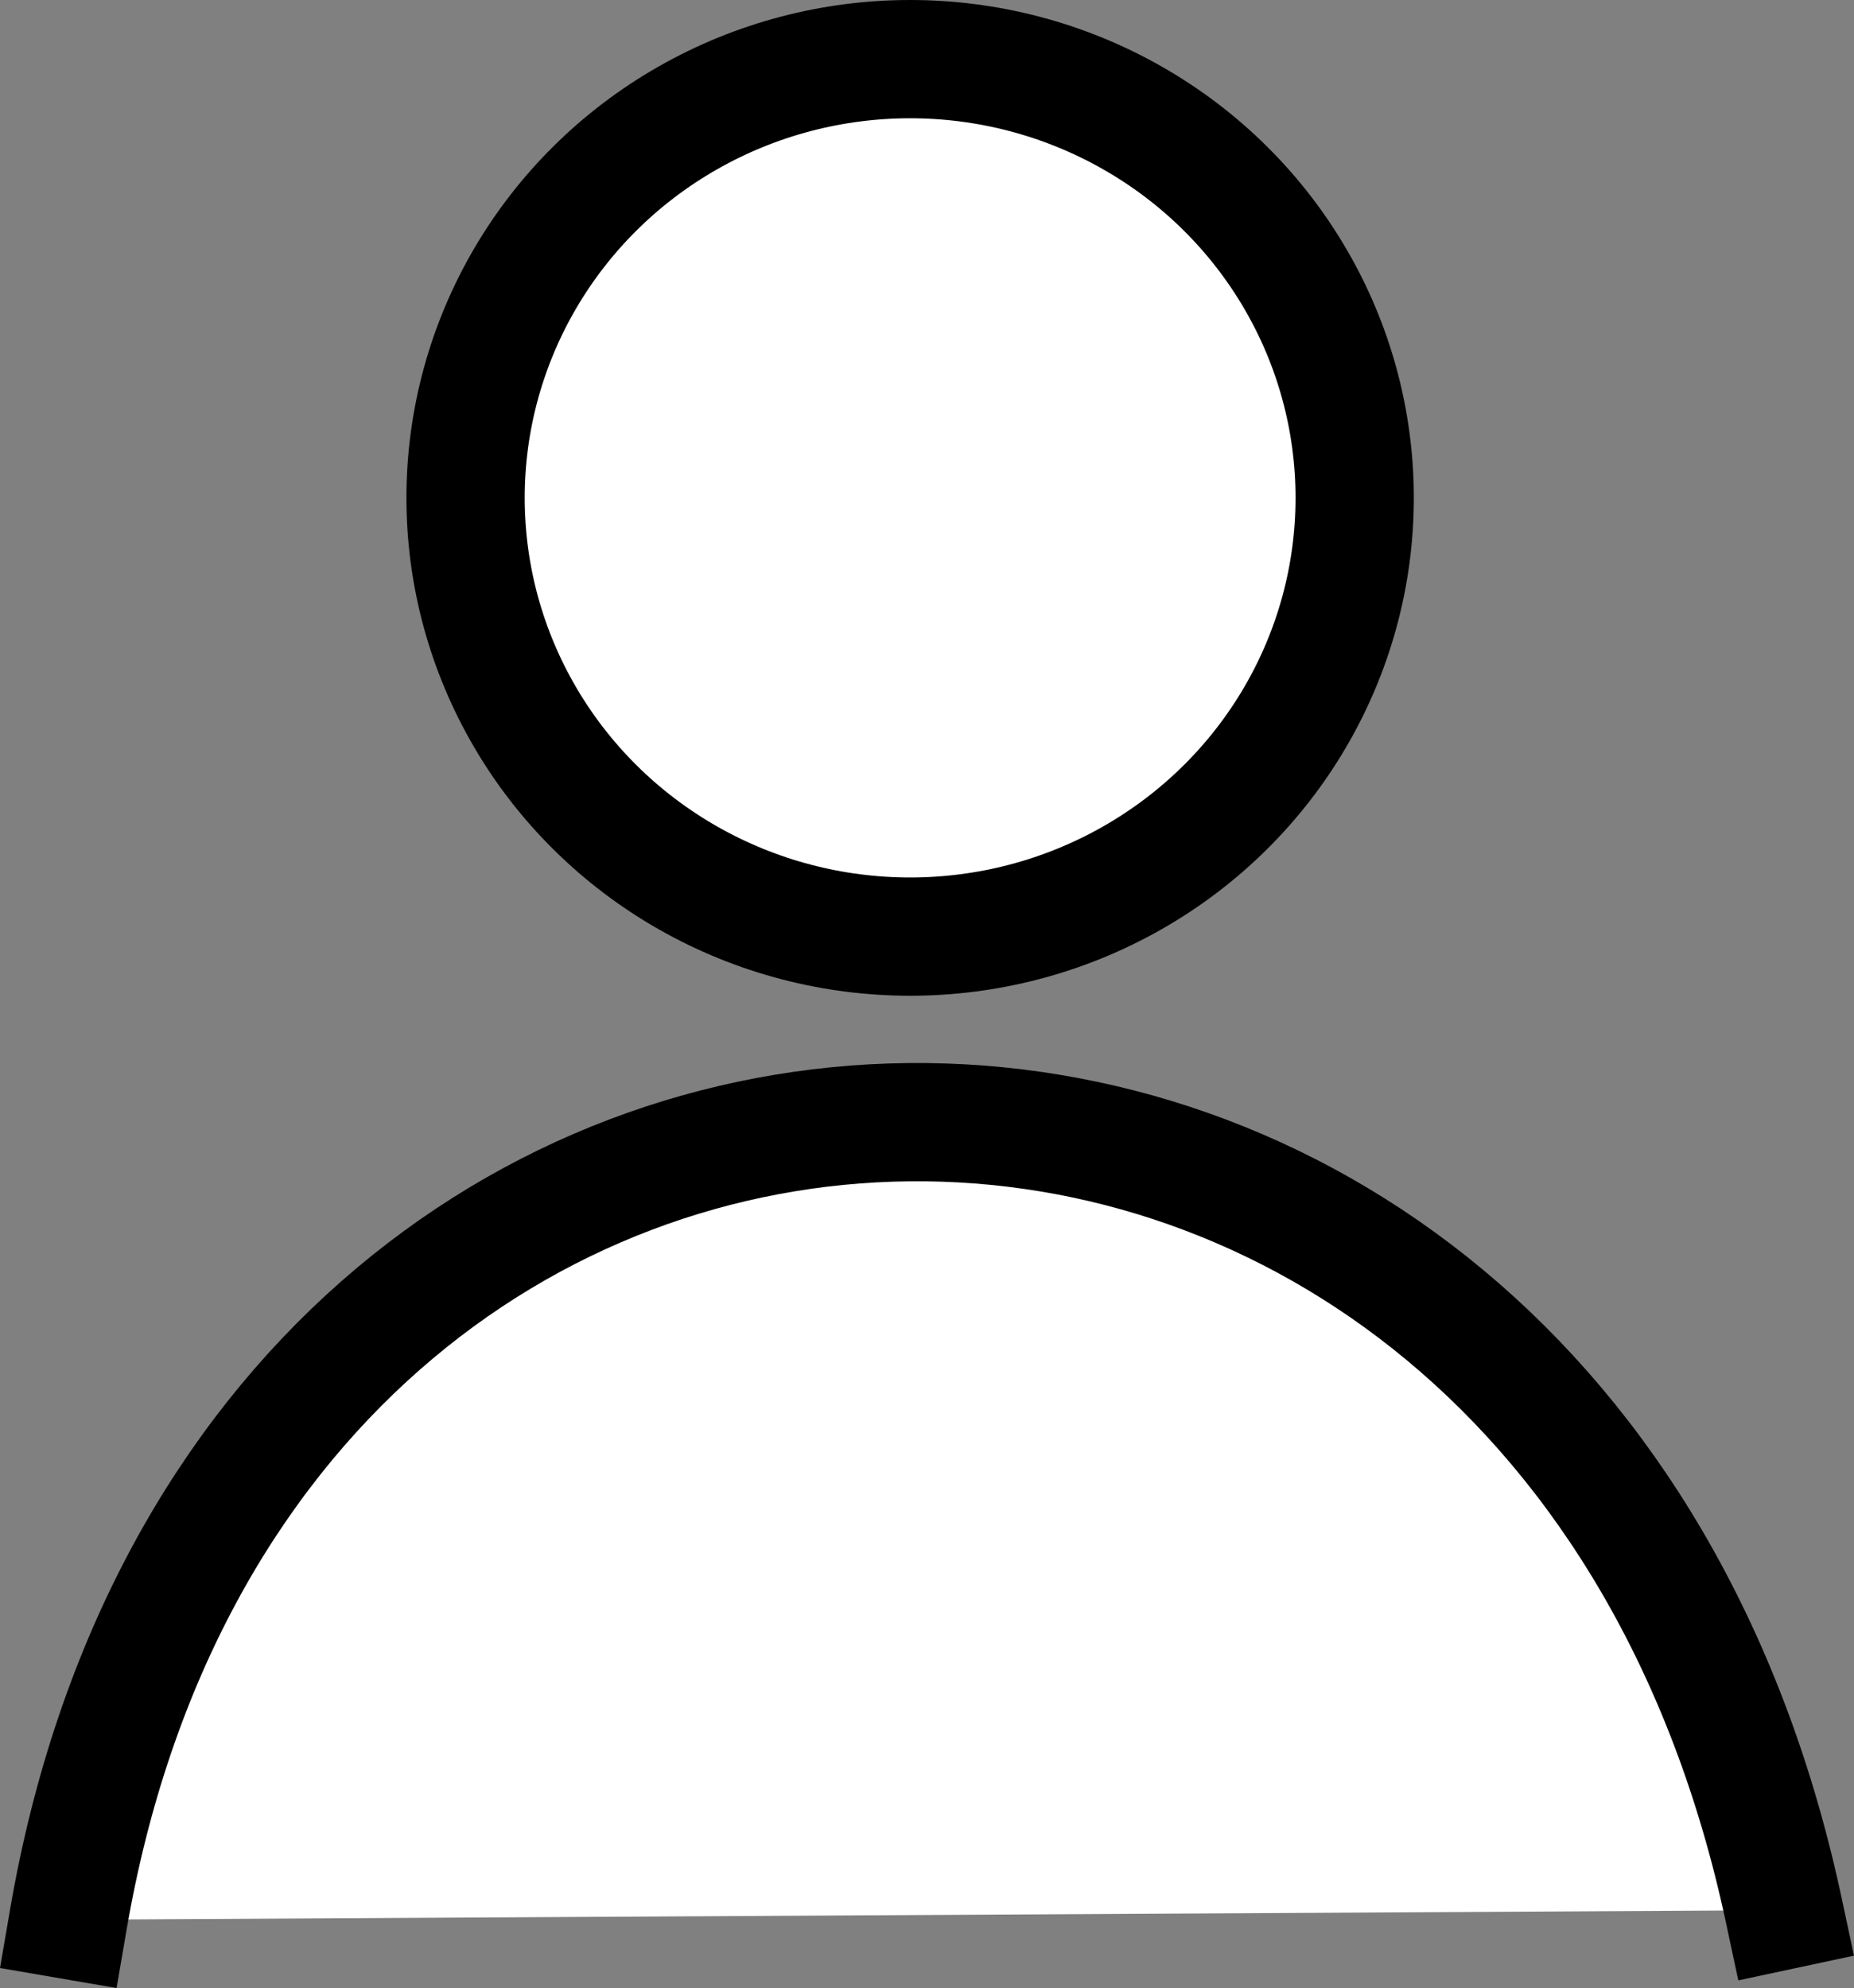 <?xml version="1.0" encoding="UTF-8" standalone="no"?>
<!-- Created with Inkscape (http://www.inkscape.org/) -->

<svg
   width="41.475mm"
   height="44.479mm"
   viewBox="0 0 41.475 44.479"
   version="1.1"
   id="svg1"
   inkscape:export-filename="bitmap.png"
   inkscape:export-xdpi="96"
   inkscape:export-ydpi="96"
   xmlns:inkscape="http://www.inkscape.org/namespaces/inkscape"
   xmlns:sodipodi="http://sodipodi.sourceforge.net/DTD/sodipodi-0.dtd"
   xmlns="http://www.w3.org/2000/svg"
   xmlns:svg="http://www.w3.org/2000/svg">
  <rect x="0" y="0" width="41.475" height="44.479" fill="#808080" stroke="none"/>
  <sodipodi:namedview
     id="namedview1"
     pagecolor="#ffffff"
     bordercolor="#000000"
     borderopacity="0.25"
     inkscape:showpageshadow="2"
     inkscape:pageopacity="0.0"
     inkscape:pagecheckerboard="0"
     inkscape:deskcolor="#d1d1d1"
     inkscape:document-units="mm" />
  <defs
     id="defs1" />
  <g
     inkscape:label="Layer 1"
     inkscape:groupmode="layer"
     id="layer1"
     transform="translate(-7.409,-5.393)">
    <ellipse
       style="fill:#ffffff;stroke:#000000;stroke-width:2.646;stroke-linecap:square;stroke-miterlimit:5"
       id="path1"
       cx="27.769"
       cy="16.532"
       rx="9.945"
       ry="9.816" />
    <path
       style="fill:#ffffff;stroke:#000000;stroke-width:2.646;stroke-linecap:square;stroke-miterlimit:5"
       d="M 47.313,48.13 C 42.225,24.33 12.975,24.845 8.937,48.344"
       id="path2"
       sodipodi:nodetypes="cc" />
  </g>
</svg>
